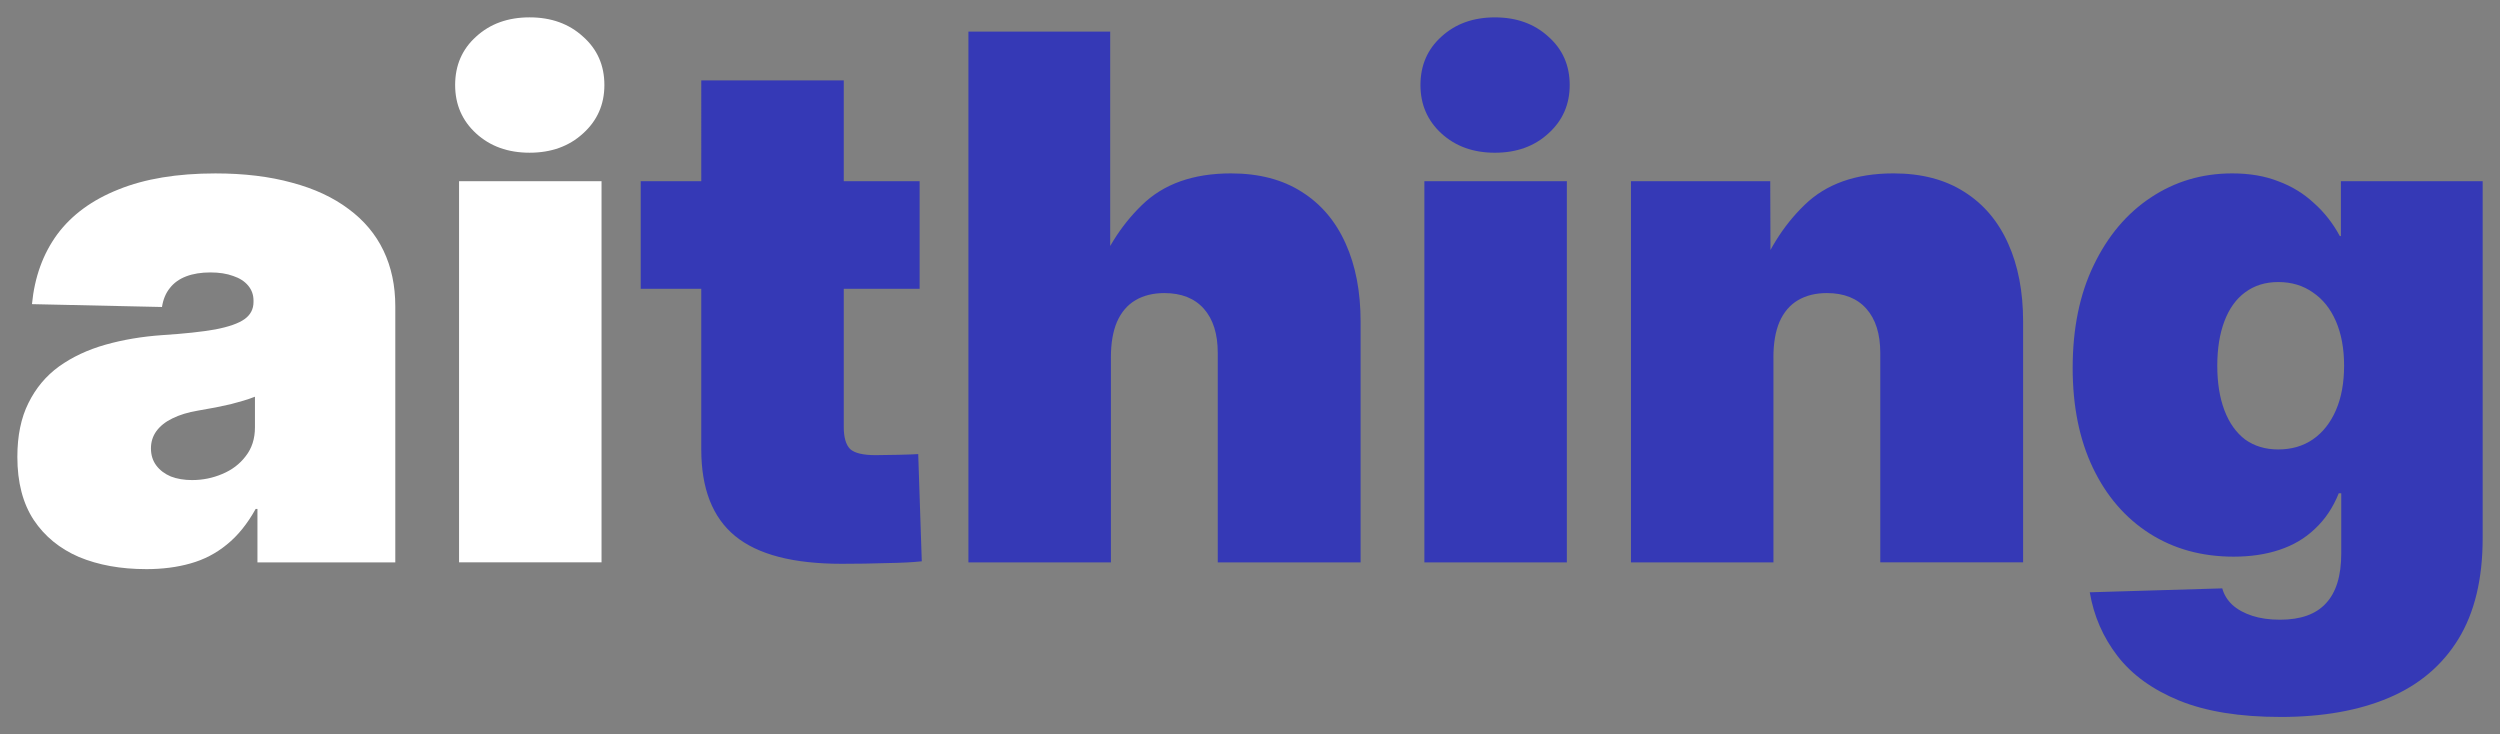 <?xml version="1.0" encoding="UTF-8" standalone="no"?>
<!-- Created with Inkscape (http://www.inkscape.org/) -->

<svg
   width="151.121mm"
   height="44.388mm"
   viewBox="0 0 151.121 44.388"
   version="1.1"
   id="svg5"
   inkscape:version="1.2.2 (b0a84865, 2022-12-01)"
   sodipodi:docname="aithing-light.svg"
   inkscape:export-filename="aithing-dark.png"
   inkscape:export-xdpi="59.923153"
   inkscape:export-ydpi="59.923153"
   xmlns:inkscape="http://www.inkscape.org/namespaces/inkscape"
   xmlns:sodipodi="http://sodipodi.sourceforge.net/DTD/sodipodi-0.dtd"
   xmlns="http://www.w3.org/2000/svg"
   xmlns:svg="http://www.w3.org/2000/svg">
  <rect x="0" y="0" width="151.121" height="44.388" fill="#808080" stroke="none"/>
  <sodipodi:namedview
     id="namedview7"
     pagecolor="#ffffff"
     bordercolor="#000000"
     borderopacity="0.25"
     inkscape:showpageshadow="2"
     inkscape:pageopacity="0.0"
     inkscape:pagecheckerboard="0"
     inkscape:deskcolor="#d1d1d1"
     inkscape:document-units="mm"
     showgrid="false"
     inkscape:zoom="0.84096521"
     inkscape:cx="144.47684"
     inkscape:cy="72.5357"
     inkscape:window-width="1512"
     inkscape:window-height="916"
     inkscape:window-x="0"
     inkscape:window-y="38"
     inkscape:window-maximized="0"
     inkscape:current-layer="text740" />
  <defs
     id="defs2" />
  <g
     inkscape:label="Layer 1"
     inkscape:groupmode="layer"
     id="layer1"
     transform="translate(-17.353,-129.333)">
    <g
       aria-label="aithing"
       id="text740"
       style="font-weight:bold;font-size:44.097px;font-family:'Josefin Sans';-inkscape-font-specification:'Josefin Sans Bold';opacity:1;stroke:#ffffff;stroke-width:0">
      <path
         id="path417"
         style="fill:#ffffff"
         d="m 45.102,163.326 v -23.039 h 8.613 v 23.039 z m 4.263,-24.762 q -1.959,0 -3.23,-1.163 -1.27,-1.163 -1.27,-2.928 0,-1.787 1.27,-2.928 1.27,-1.163 3.23,-1.163 1.959,0 3.23,1.163 1.292,1.141 1.292,2.928 0,1.766 -1.292,2.928 -1.27,1.163 -3.23,1.163 z m -23.19,25.171 q -2.282,0 -4.048,-0.732 -1.744,-0.754 -2.735,-2.239 -0.99,-1.507 -0.99,-3.811 0,-1.916 0.667,-3.251 0.667,-1.357 1.852,-2.218 1.206,-0.861 2.799,-1.313 1.593,-0.452 3.445,-0.581 2.002,-0.129 3.208,-0.345 1.227,-0.237 1.766,-0.624 0.538,-0.388 0.538,-1.034 v -0.086 q 0,-0.517 -0.323,-0.904 -0.323,-0.388 -0.904,-0.581 -0.581,-0.215 -1.378,-0.215 -0.84,0 -1.464,0.237 -0.624,0.237 -0.99,0.711 -0.366,0.452 -0.474,1.141 l -7.859,-0.172 q 0.237,-2.455 1.529,-4.22 1.313,-1.766 3.703,-2.713 2.39,-0.969 5.857,-0.969 2.605,0 4.629,0.56 2.024,0.538 3.424,1.593 1.4,1.034 2.11,2.519 0.711,1.486 0.711,3.359 v 15.481 h -8.333 v -3.23 h -0.108 q -0.754,1.357 -1.744,2.153 -0.969,0.797 -2.196,1.141 -1.206,0.345 -2.691,0.345 z m 2.799,-5.383 q 0.947,0 1.809,-0.366 0.883,-0.366 1.421,-1.077 0.56,-0.711 0.56,-1.744 v -1.852 q -0.323,0.129 -0.689,0.237 -0.366,0.108 -0.775,0.215 -0.409,0.086 -0.904,0.194 -0.495,0.086 -1.077,0.194 -0.904,0.151 -1.55,0.474 -0.624,0.301 -0.969,0.775 -0.323,0.452 -0.323,1.034 0,0.603 0.323,1.034 0.323,0.431 0.883,0.667 0.56,0.215 1.292,0.215 z" />
      <path
         id="path427"
         style="font-weight:900;font-family:'Inter 28pt';-inkscape-font-specification:'Inter 28pt Heavy';fill:#3539b6;stroke-opacity:0"
         d="m 155.195,172.671 q -3.682,0 -6.115,-0.99 -2.412,-0.99 -3.725,-2.691 -1.313,-1.701 -1.679,-3.854 l 8.01,-0.237 q 0.151,0.56 0.603,0.99 0.474,0.431 1.206,0.667 0.732,0.237 1.679,0.237 1.873,0 2.778,-0.99 0.926,-0.99 0.926,-3.014 v -3.639 h -0.151 q -0.517,1.292 -1.443,2.153 -0.904,0.861 -2.153,1.27 -1.227,0.409 -2.756,0.409 -2.885,0 -5.082,-1.4 -2.196,-1.4 -3.424,-3.962 -1.227,-2.562 -1.227,-6.05 0,-3.574 1.27,-6.201 1.27,-2.648 3.445,-4.091 2.196,-1.464 4.931,-1.464 1.572,0 2.778,0.474 1.227,0.452 2.153,1.313 0.947,0.84 1.572,2.002 h 0.065 v -3.316 h 8.57 v 21.575 q 0,3.703 -1.464,6.094 -1.464,2.39 -4.199,3.553 -2.735,1.163 -6.567,1.163 z m -0.129,-16.17 q 1.206,0 2.089,-0.603 0.904,-0.624 1.4,-1.766 0.495,-1.141 0.495,-2.691 0,-1.55 -0.495,-2.691 -0.495,-1.141 -1.4,-1.744 -0.883,-0.624 -2.089,-0.624 -1.163,0 -2.002,0.624 -0.818,0.603 -1.249,1.744 -0.431,1.141 -0.431,2.691 0,1.55 0.431,2.691 0.431,1.141 1.249,1.766 0.84,0.603 2.002,0.603 z m -30.511,-5.555 v 12.381 H 115.942 v -23.039 h 8.419 l 0.021,6.244 h -0.926 q 1.012,-2.907 2.971,-4.802 1.959,-1.916 5.383,-1.916 2.541,0 4.285,1.12 1.744,1.098 2.648,3.122 0.904,2.002 0.904,4.715 v 14.556 h -8.634 v -12.661 q 0,-1.723 -0.84,-2.67 -0.84,-0.947 -2.39,-0.947 -1.012,0 -1.744,0.431 -0.732,0.431 -1.12,1.313 -0.366,0.861 -0.366,2.153 z m -21.101,12.381 v -23.039 h 8.613 v 23.039 z m 4.263,-24.762 q -1.959,0 -3.23,-1.163 -1.27,-1.163 -1.27,-2.928 0,-1.787 1.27,-2.928 1.27,-1.163 3.23,-1.163 1.959,0 3.23,1.163 1.292,1.141 1.292,2.928 0,1.766 -1.292,2.928 -1.27,1.163 -3.23,1.163 z m -23.211,12.381 v 12.381 h -8.613 v -32.083 h 8.57 v 15.288 h -1.055 q 1.012,-2.907 2.971,-4.802 1.959,-1.916 5.383,-1.916 2.541,0 4.285,1.12 1.744,1.098 2.648,3.122 0.904,2.002 0.904,4.715 v 14.556 h -8.634 v -12.661 q 0,-1.723 -0.84,-2.67 -0.84,-0.947 -2.39,-0.947 -1.012,0 -1.744,0.431 -0.732,0.431 -1.12,1.313 -0.366,0.861 -0.366,2.153 z M 72.943,140.287 v 6.503 H 56.083 v -6.503 z M 59.744,134.194 h 8.613 v 20.951 q 0,0.947 0.388,1.335 0.409,0.366 1.529,0.366 0.538,0 1.4,-0.021 0.861,-0.021 1.184,-0.043 l 0.215,6.481 q -0.775,0.086 -2.11,0.108 -1.335,0.043 -2.735,0.043 -4.393,0 -6.438,-1.679 -2.046,-1.679 -2.046,-5.232 z" />
    </g>
  </g>
</svg>
